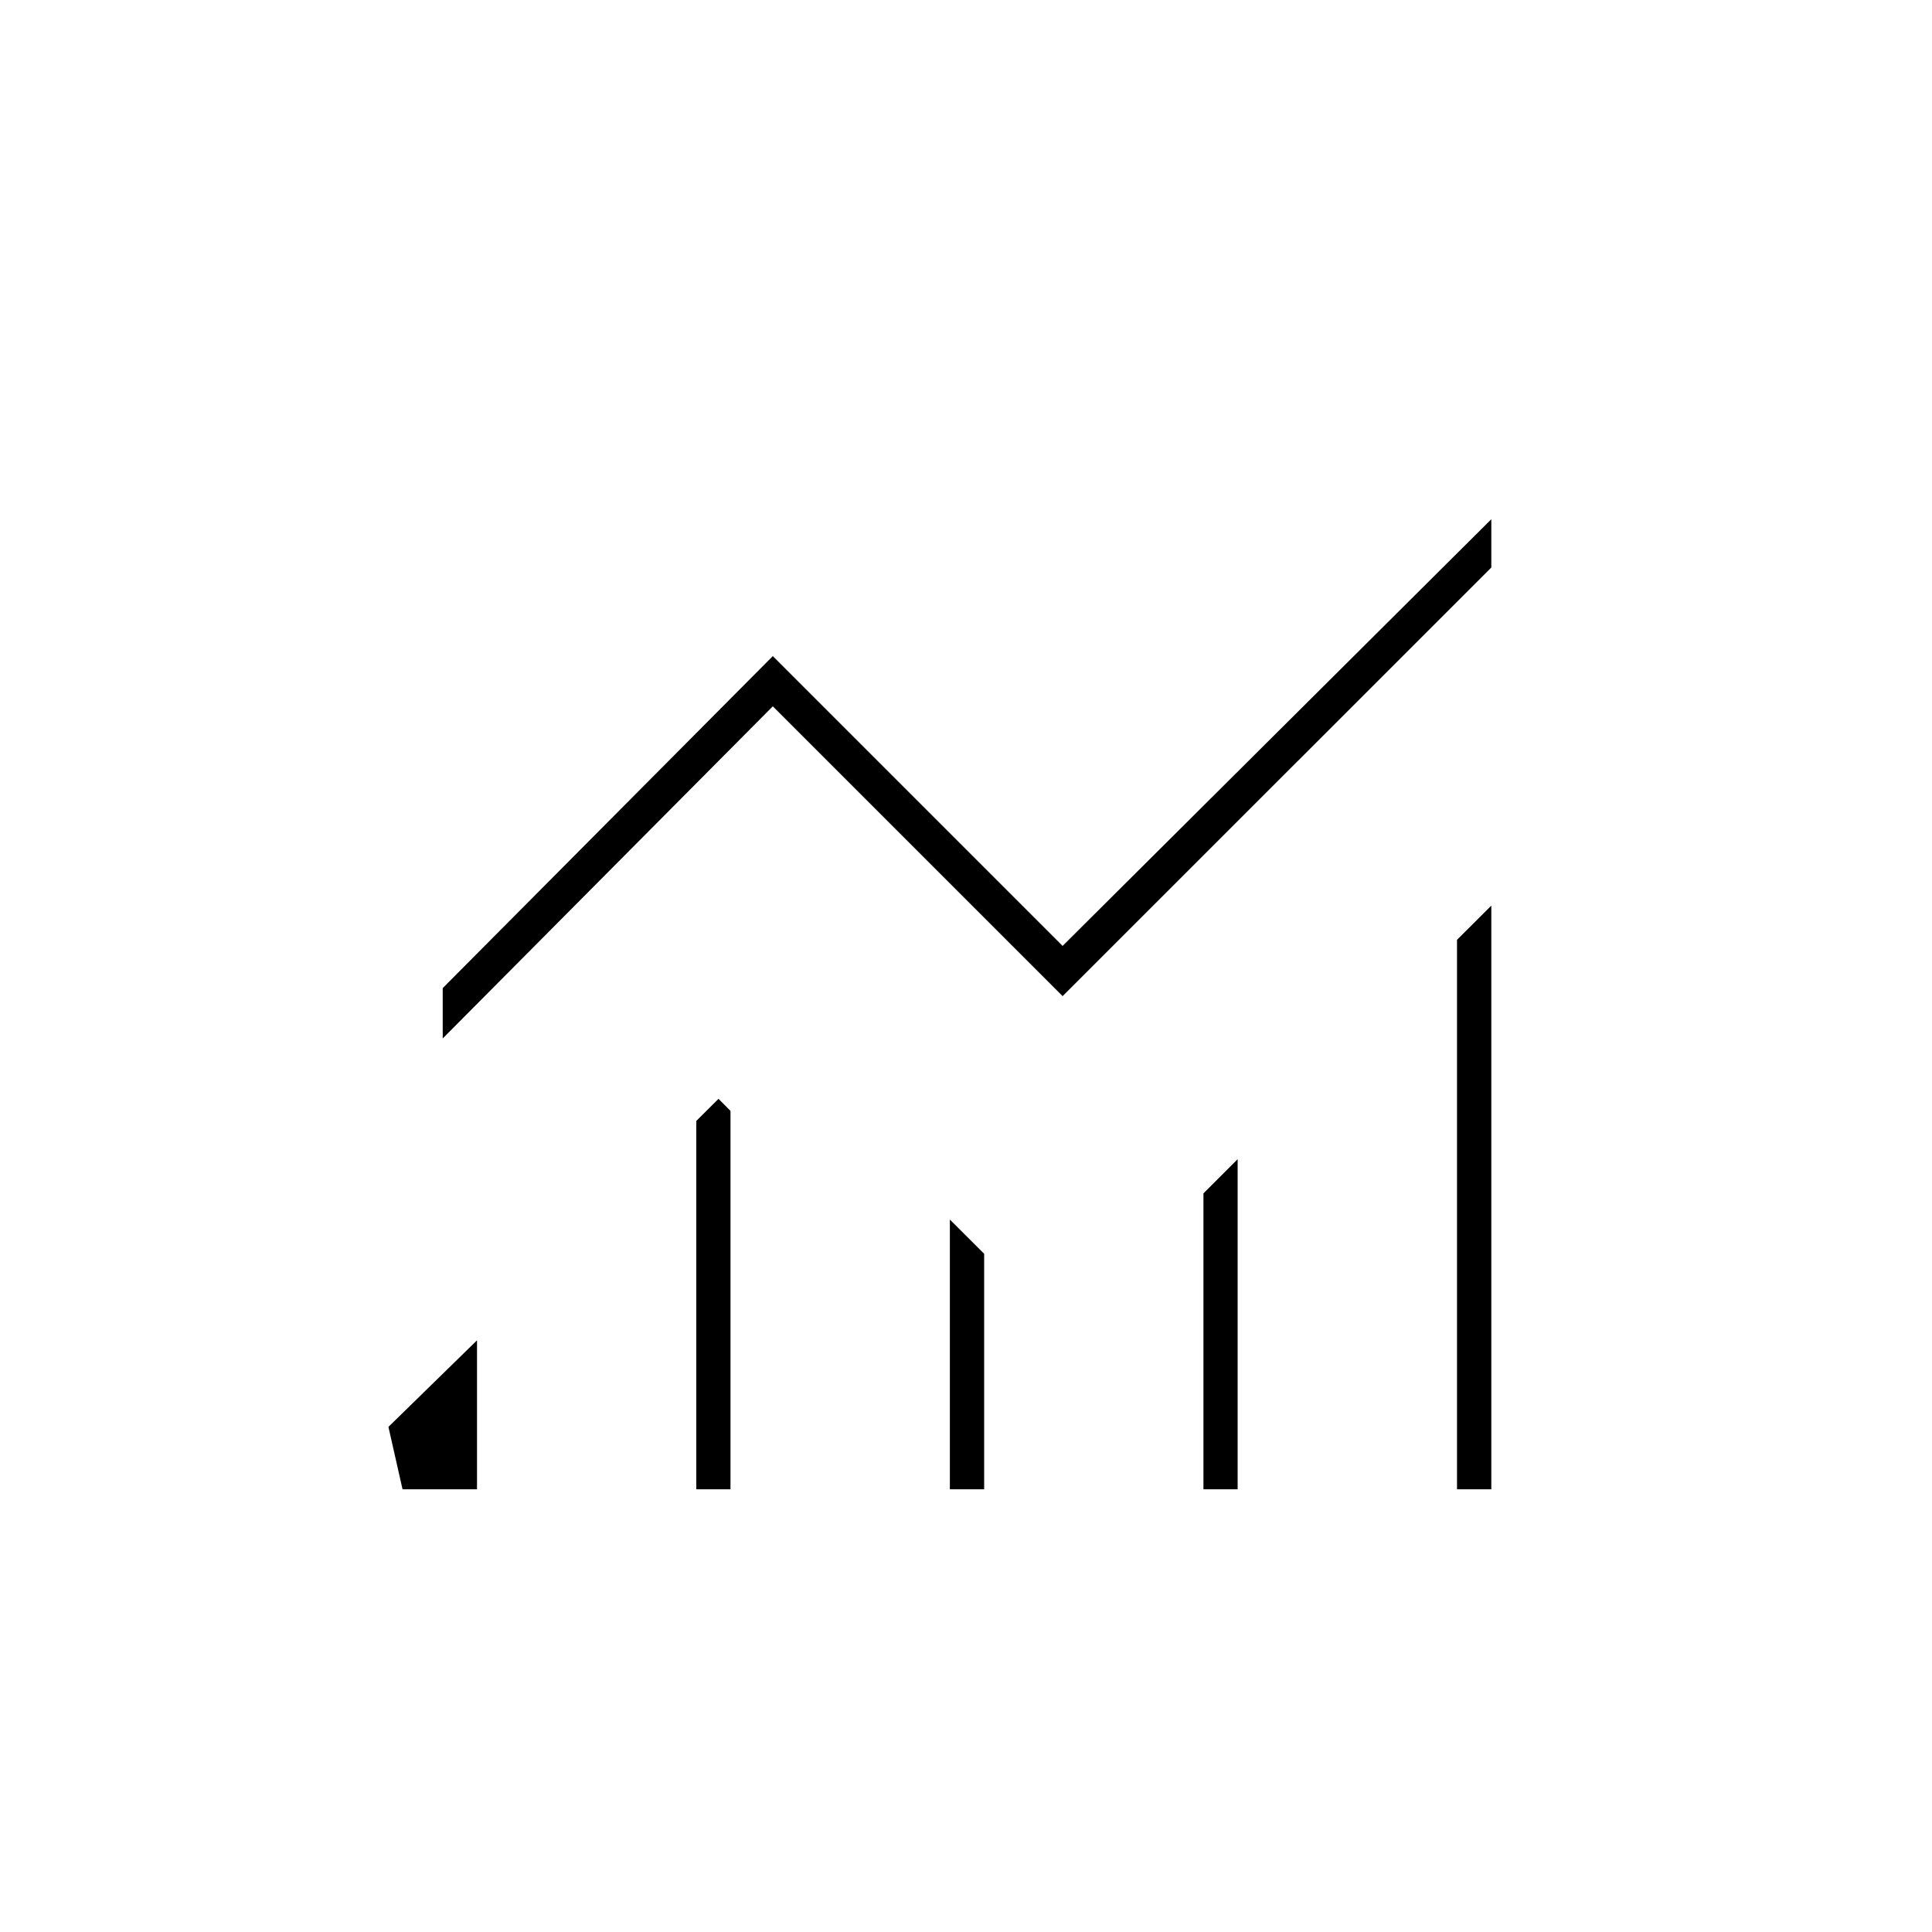 <svg xmlns="http://www.w3.org/2000/svg" height="20" width="20"><path d="m4.167 15.417-.146-.646.917-.896v1.542Zm3.041 0v-3.813l.23-.229.124.125v3.917Zm2.625 0v-2.792l.355.354v2.438Zm2.625 0v-3.063l.354-.354v3.417Zm2.625 0V9.729l.355-.354v6.042Zm-10.5-4.667v-.521L8 6.792l3 3 4.438-4.417v.5L11 10.312l-3-3Z"/></svg>